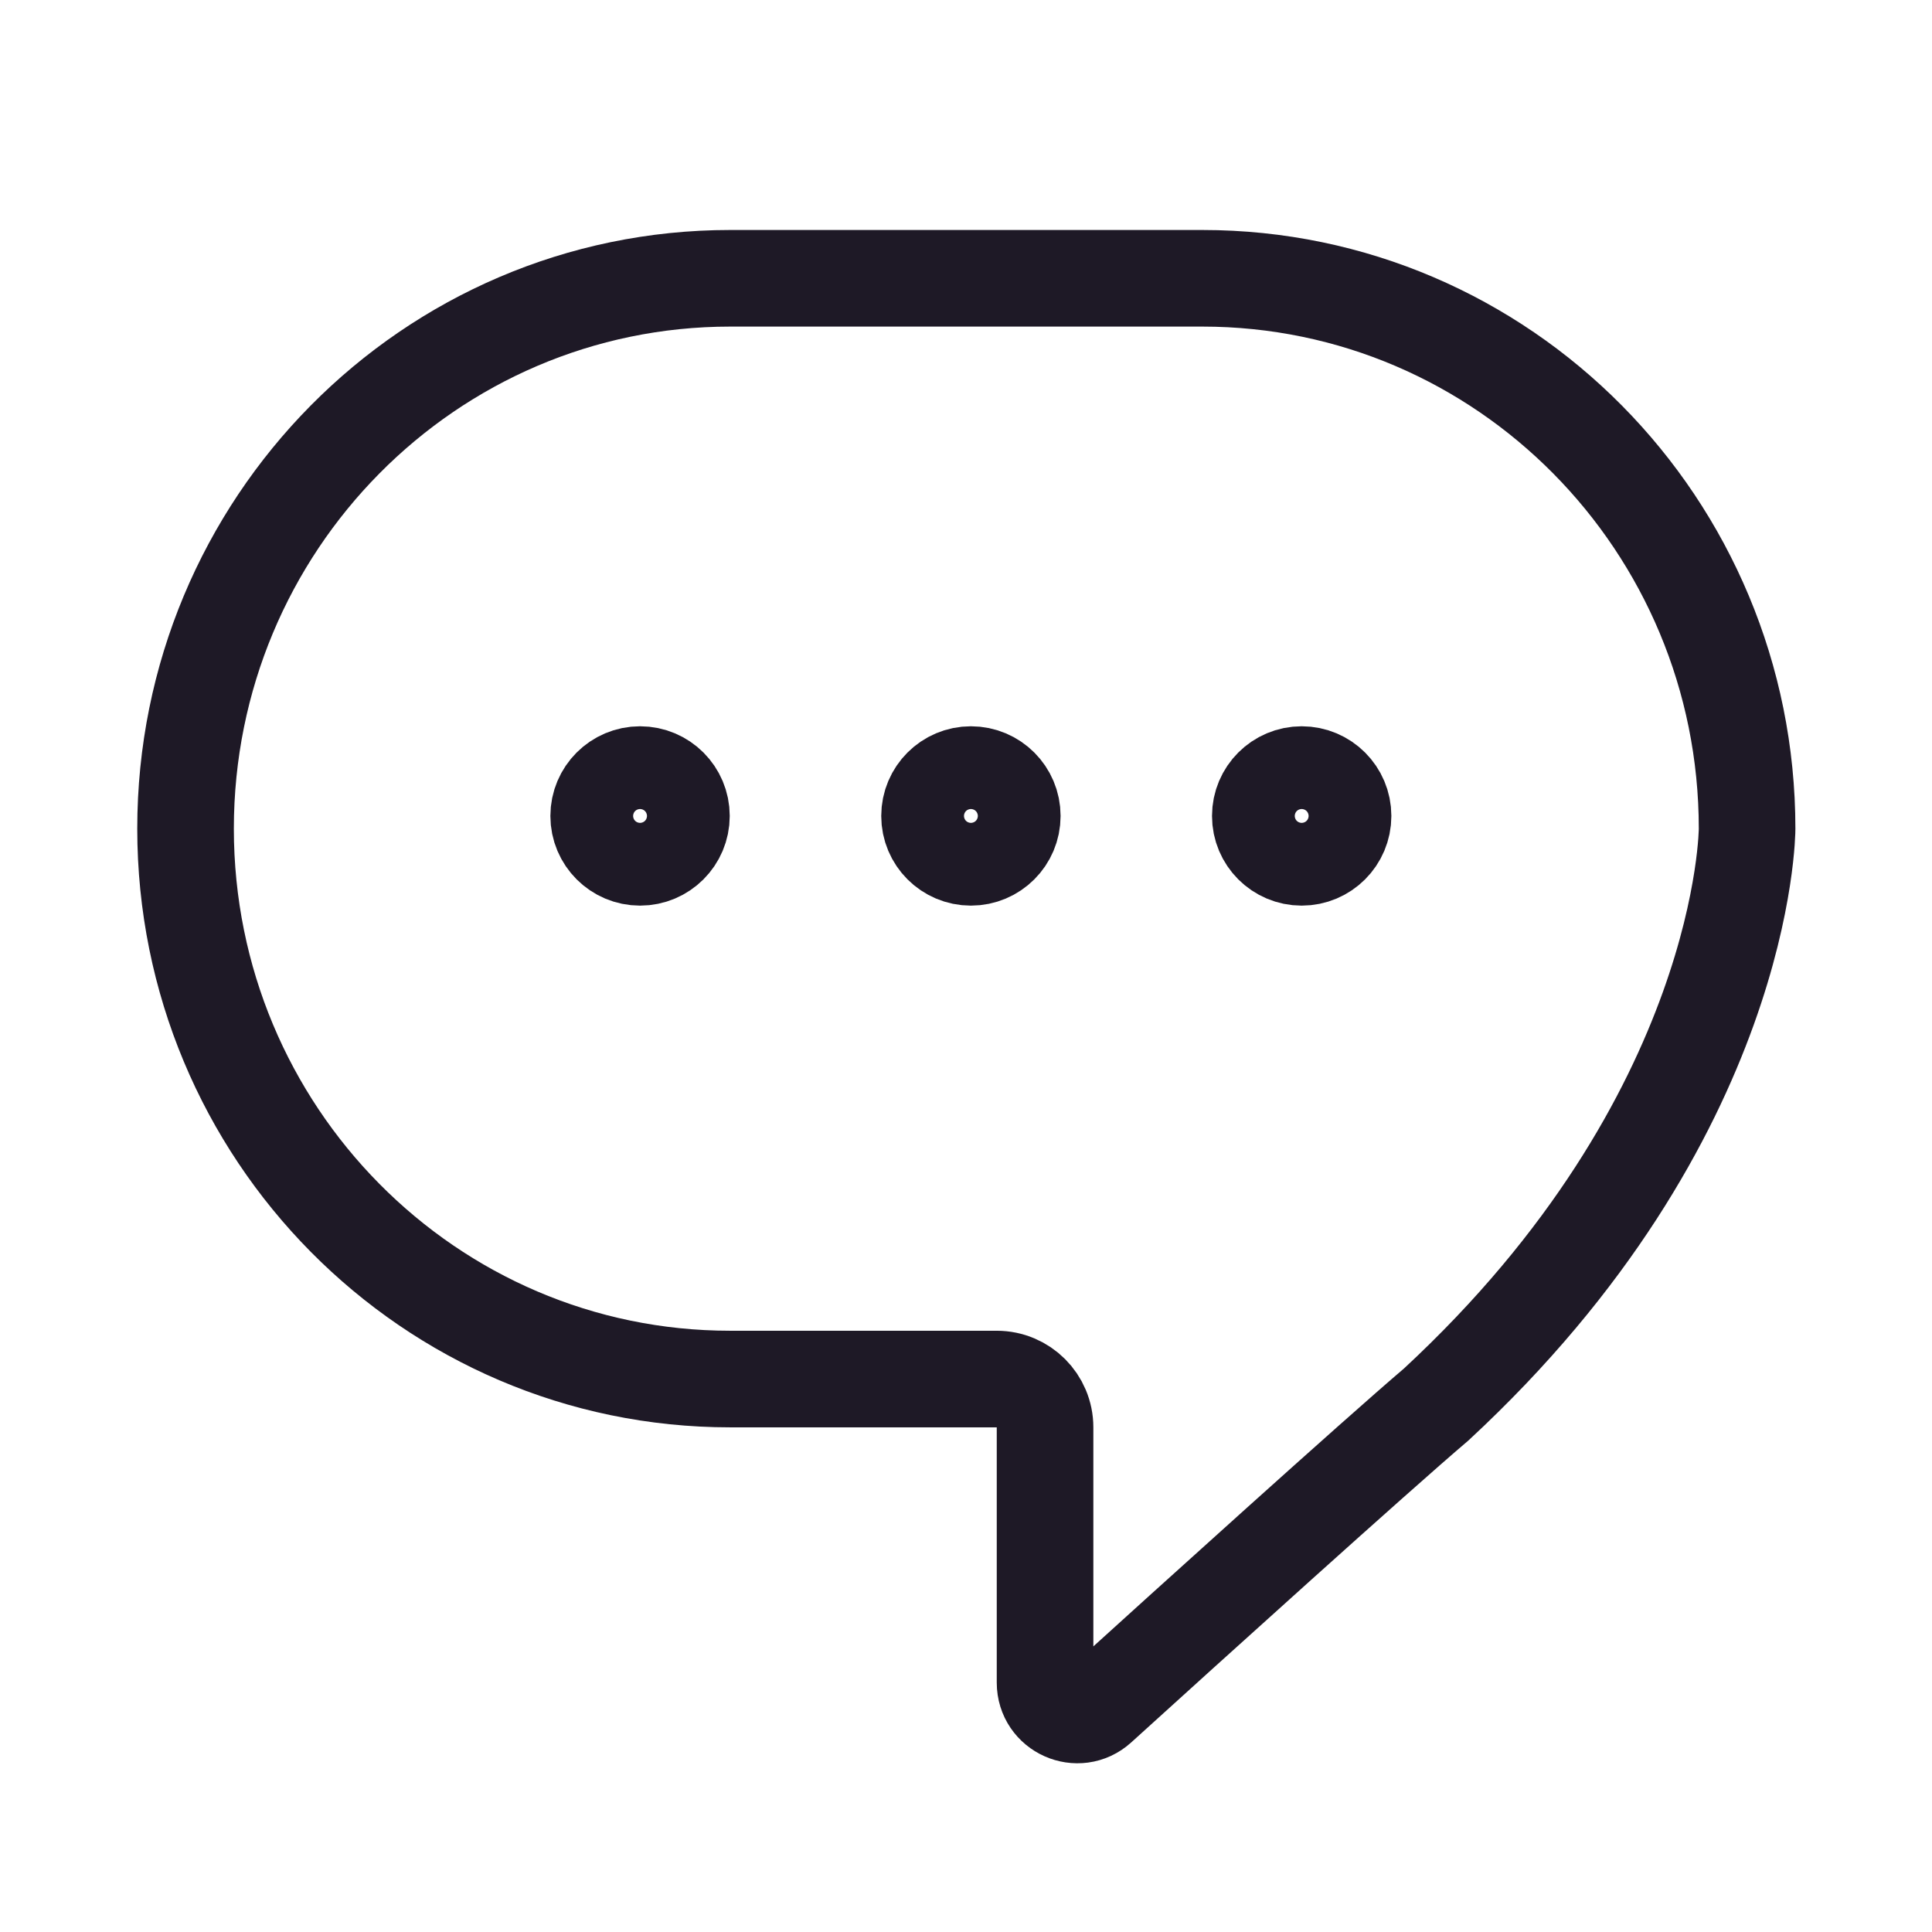 <svg width="24" height="24" viewBox="0 0 24 24" fill="none" xmlns="http://www.w3.org/2000/svg">
<g id="Iconography">
<path id="Path" fill-rule="evenodd" clip-rule="evenodd" d="M12.982 17.731C12.982 17.4 12.713 17.131 12.382 17.131H9.071C5.334 17.131 2.305 14.07 2.305 10.294C2.305 6.518 5.334 3.457 9.071 3.457H14.936C18.673 3.457 21.703 6.518 21.703 10.294C21.703 10.294 21.703 13.871 17.841 17.447C17.079 18.096 14.794 20.162 13.65 21.2C13.393 21.433 12.982 21.25 12.982 20.902V17.731Z" stroke="#1E1926" stroke-width="1.2" stroke-linecap="round"/>
<circle id="Oval" cx="7.951" cy="10.136" r="0.514" stroke="#1E1926" stroke-width="1.2" stroke-linecap="round"/>
<circle id="Oval Copy" cx="12.061" cy="10.136" r="0.514" stroke="#1E1926" stroke-width="1.2" stroke-linecap="round"/>
<circle id="Oval Copy 2" cx="16.17" cy="10.136" r="0.514" stroke="#1E1926" stroke-width="1.2" stroke-linecap="round"/>
</g>
</svg>
